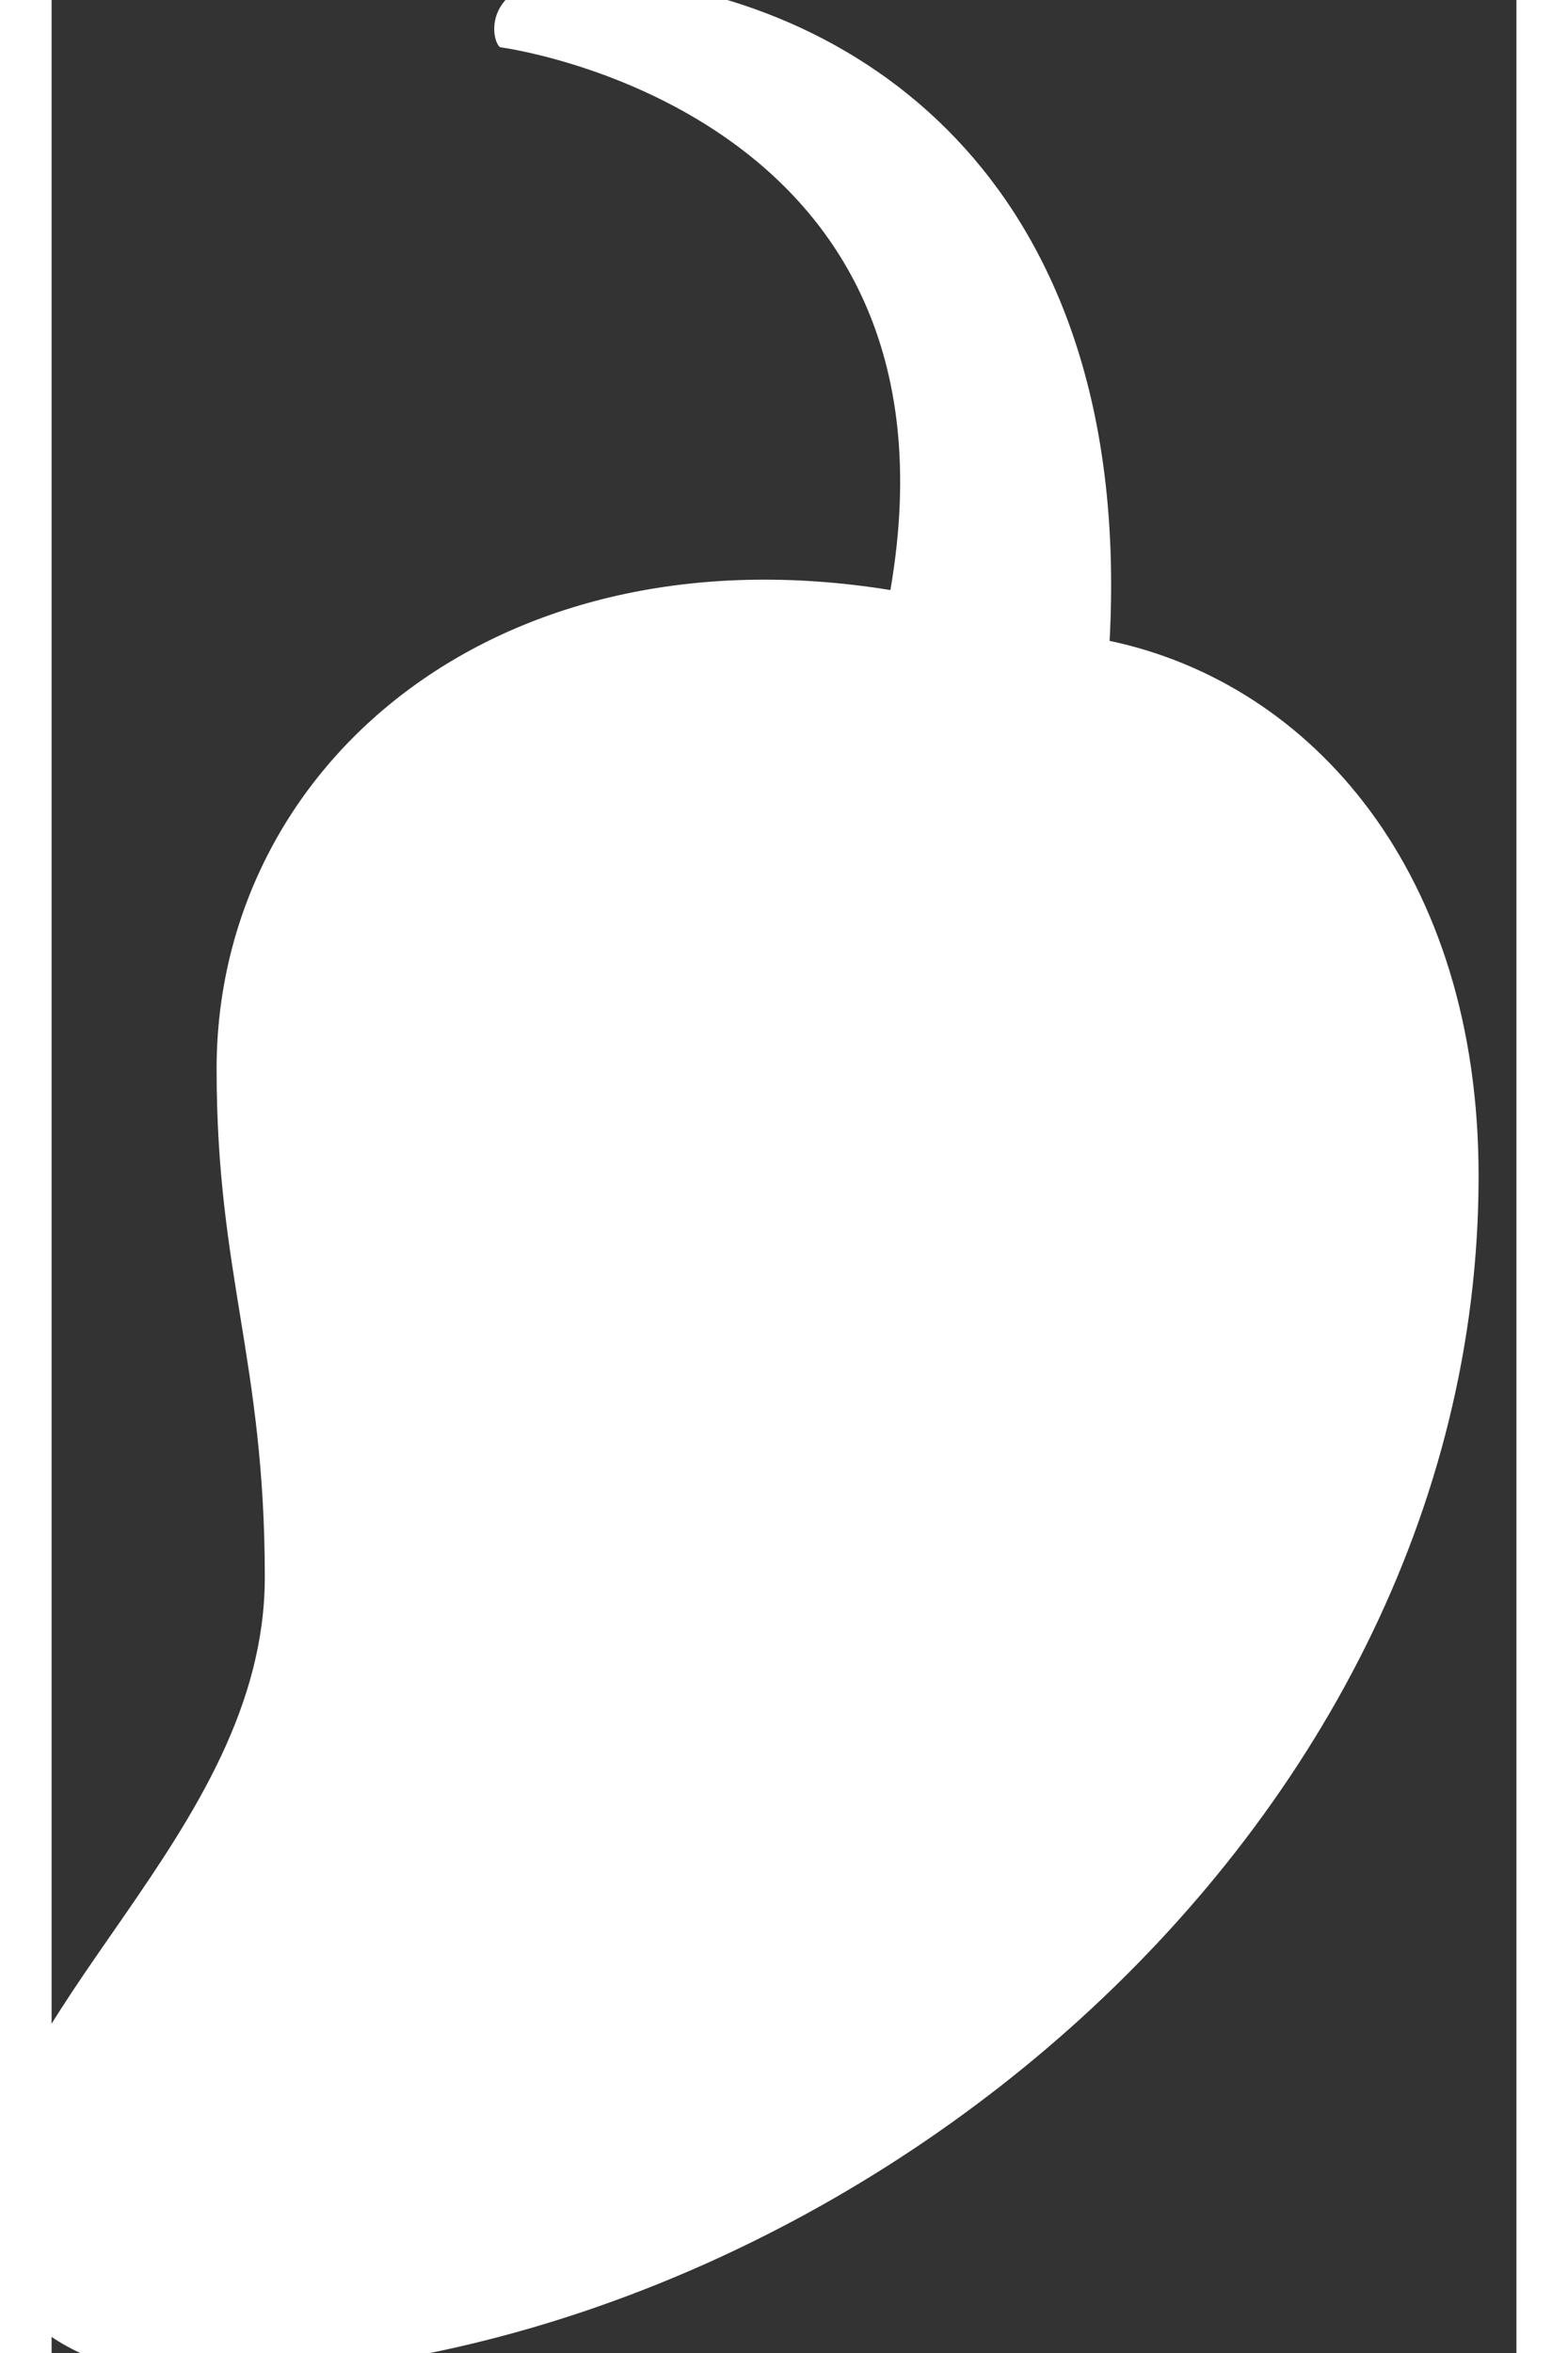 <svg width="8" height="12" viewBox="0.338 0.12 7.324 11.76" fill="none" xmlns="http://www.w3.org/2000/svg">
<rect x="0.338" y="0.12" width="7.324" height="11.76" fill="#333333" stroke="none"/>
<path d="M5.628 3.324C5.749 1.064 4.412 0.128 3.142 0.008C2.473 -0.059 2.527 0.315 2.58 0.356C2.58 0.356 4.947 0.663 4.532 3.069C2.554 2.749 1.163 3.952 1.163 5.463C1.163 6.492 1.404 6.92 1.404 8.003C1.404 9.286 0 10.168 0 11.184C0 11.693 0.481 12 1.07 12C4.158 12 7.473 9.353 7.473 5.997C7.473 4.487 6.644 3.537 5.628 3.323L5.628 3.324Z" fill="white"/>
</svg>

